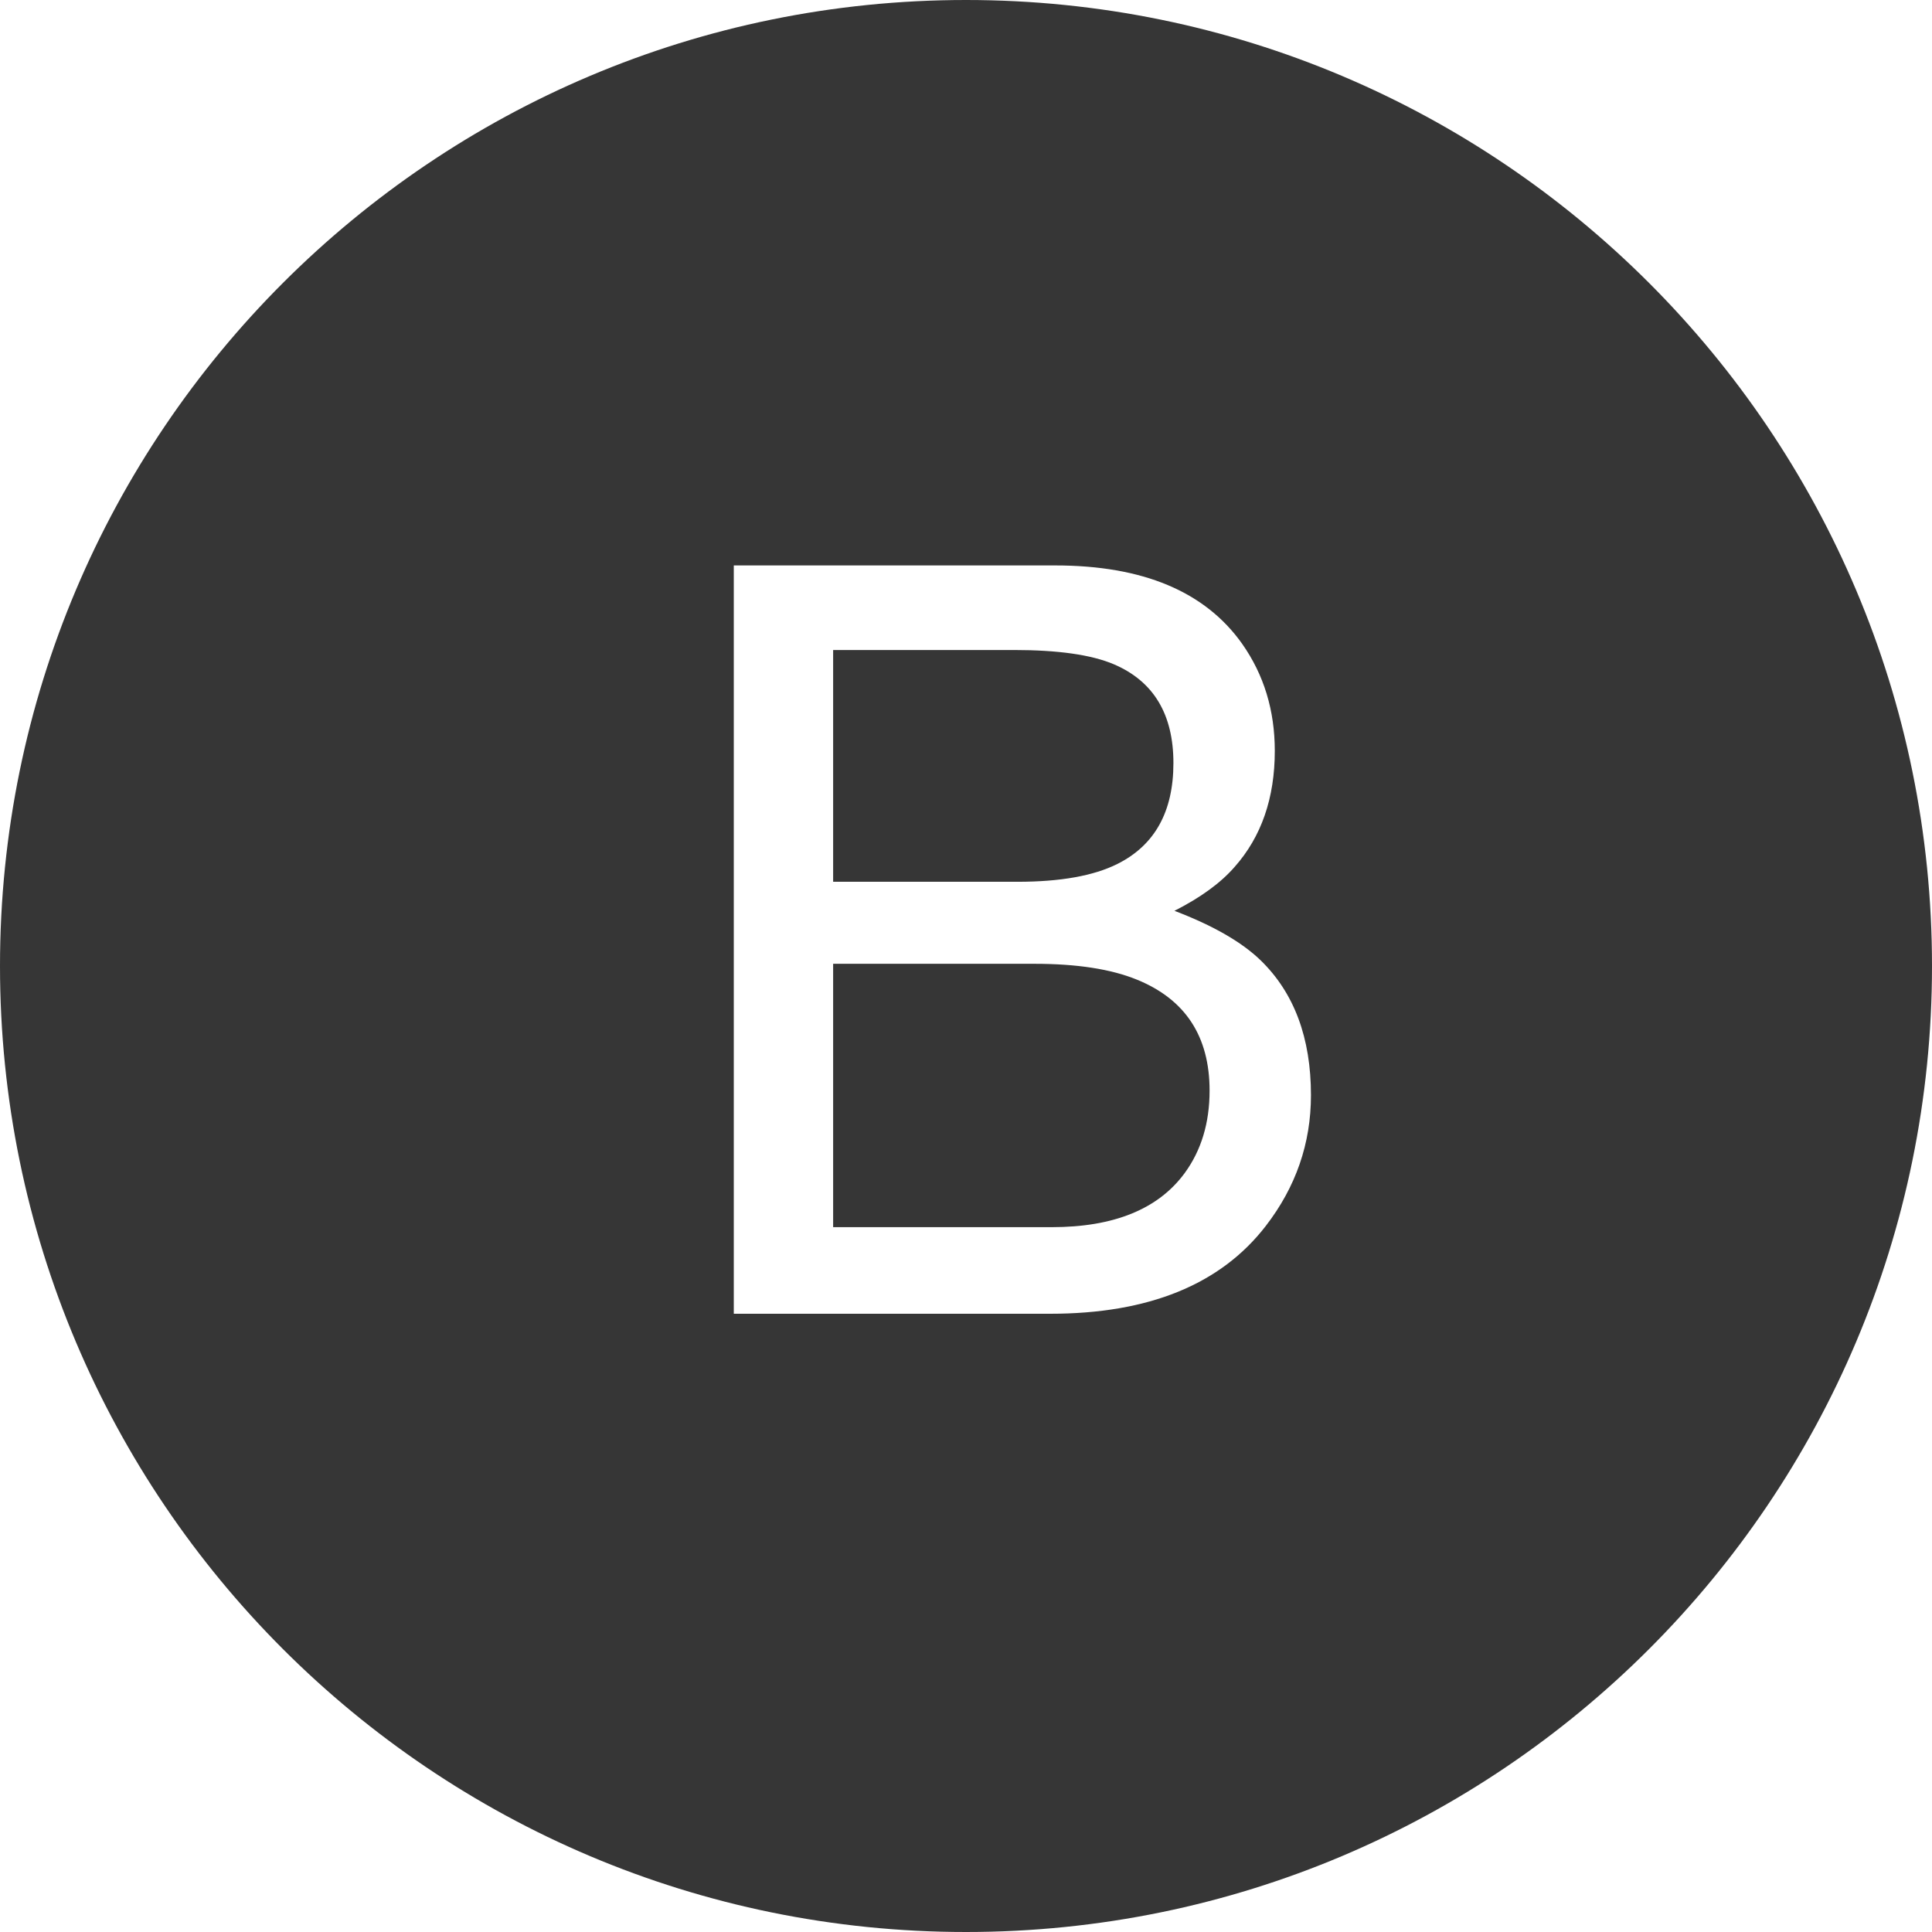 <?xml version="1.0" encoding="UTF-8" standalone="no"?>
<svg width="100px" height="100px" viewBox="0 0 100 100" version="1.1" xmlns="http://www.w3.org/2000/svg" xmlns:xlink="http://www.w3.org/1999/xlink" xmlns:sketch="http://www.bohemiancoding.com/sketch/ns">
    <!-- Generator: Sketch 3.0.4 (8054) - http://www.bohemiancoding.com/sketch -->
    <title>buttons 2</title>
    <desc>Created with Sketch.</desc>
    <defs></defs>
    <g id="Page-1" stroke="none" stroke-width="1" fill="none" fill-rule="evenodd" sketch:type="MSPage">
        <path d="M50,100 C77.614,100 100,77.614 100,50 C100,22.386 77.614,0 50,0 C22.386,0 0,22.386 0,50 C0,77.614 22.386,100 50,100 Z M52.668,45.641 C54.883,45.641 56.605,45.333 57.836,44.718 C59.77,43.751 60.736,42.011 60.736,39.497 C60.736,36.966 59.708,35.261 57.651,34.382 C56.491,33.89 54.769,33.644 52.483,33.644 L43.123,33.644 L43.123,45.641 L52.668,45.641 Z M54.435,63.518 C57.651,63.518 59.945,62.586 61.316,60.723 C62.178,59.545 62.608,58.121 62.608,56.451 C62.608,53.639 61.352,51.723 58.838,50.703 C57.502,50.158 55.735,49.886 53.538,49.886 L43.123,49.886 L43.123,63.518 L54.435,63.518 Z M37.981,29.267 L54.619,29.267 C59.154,29.267 62.38,30.62 64.296,33.327 C65.421,34.927 65.983,36.772 65.983,38.864 C65.983,41.308 65.289,43.312 63.9,44.876 C63.18,45.702 62.143,46.458 60.789,47.144 C62.775,47.899 64.261,48.752 65.245,49.701 C66.985,51.389 67.855,53.718 67.855,56.688 C67.855,59.185 67.073,61.443 65.509,63.465 C63.171,66.488 59.453,68 54.355,68 L37.981,68 L37.981,29.267 Z" id="Oval-1" fill="#363636" sketch:type="MSShapeGroup"></path>
    </g>
</svg>